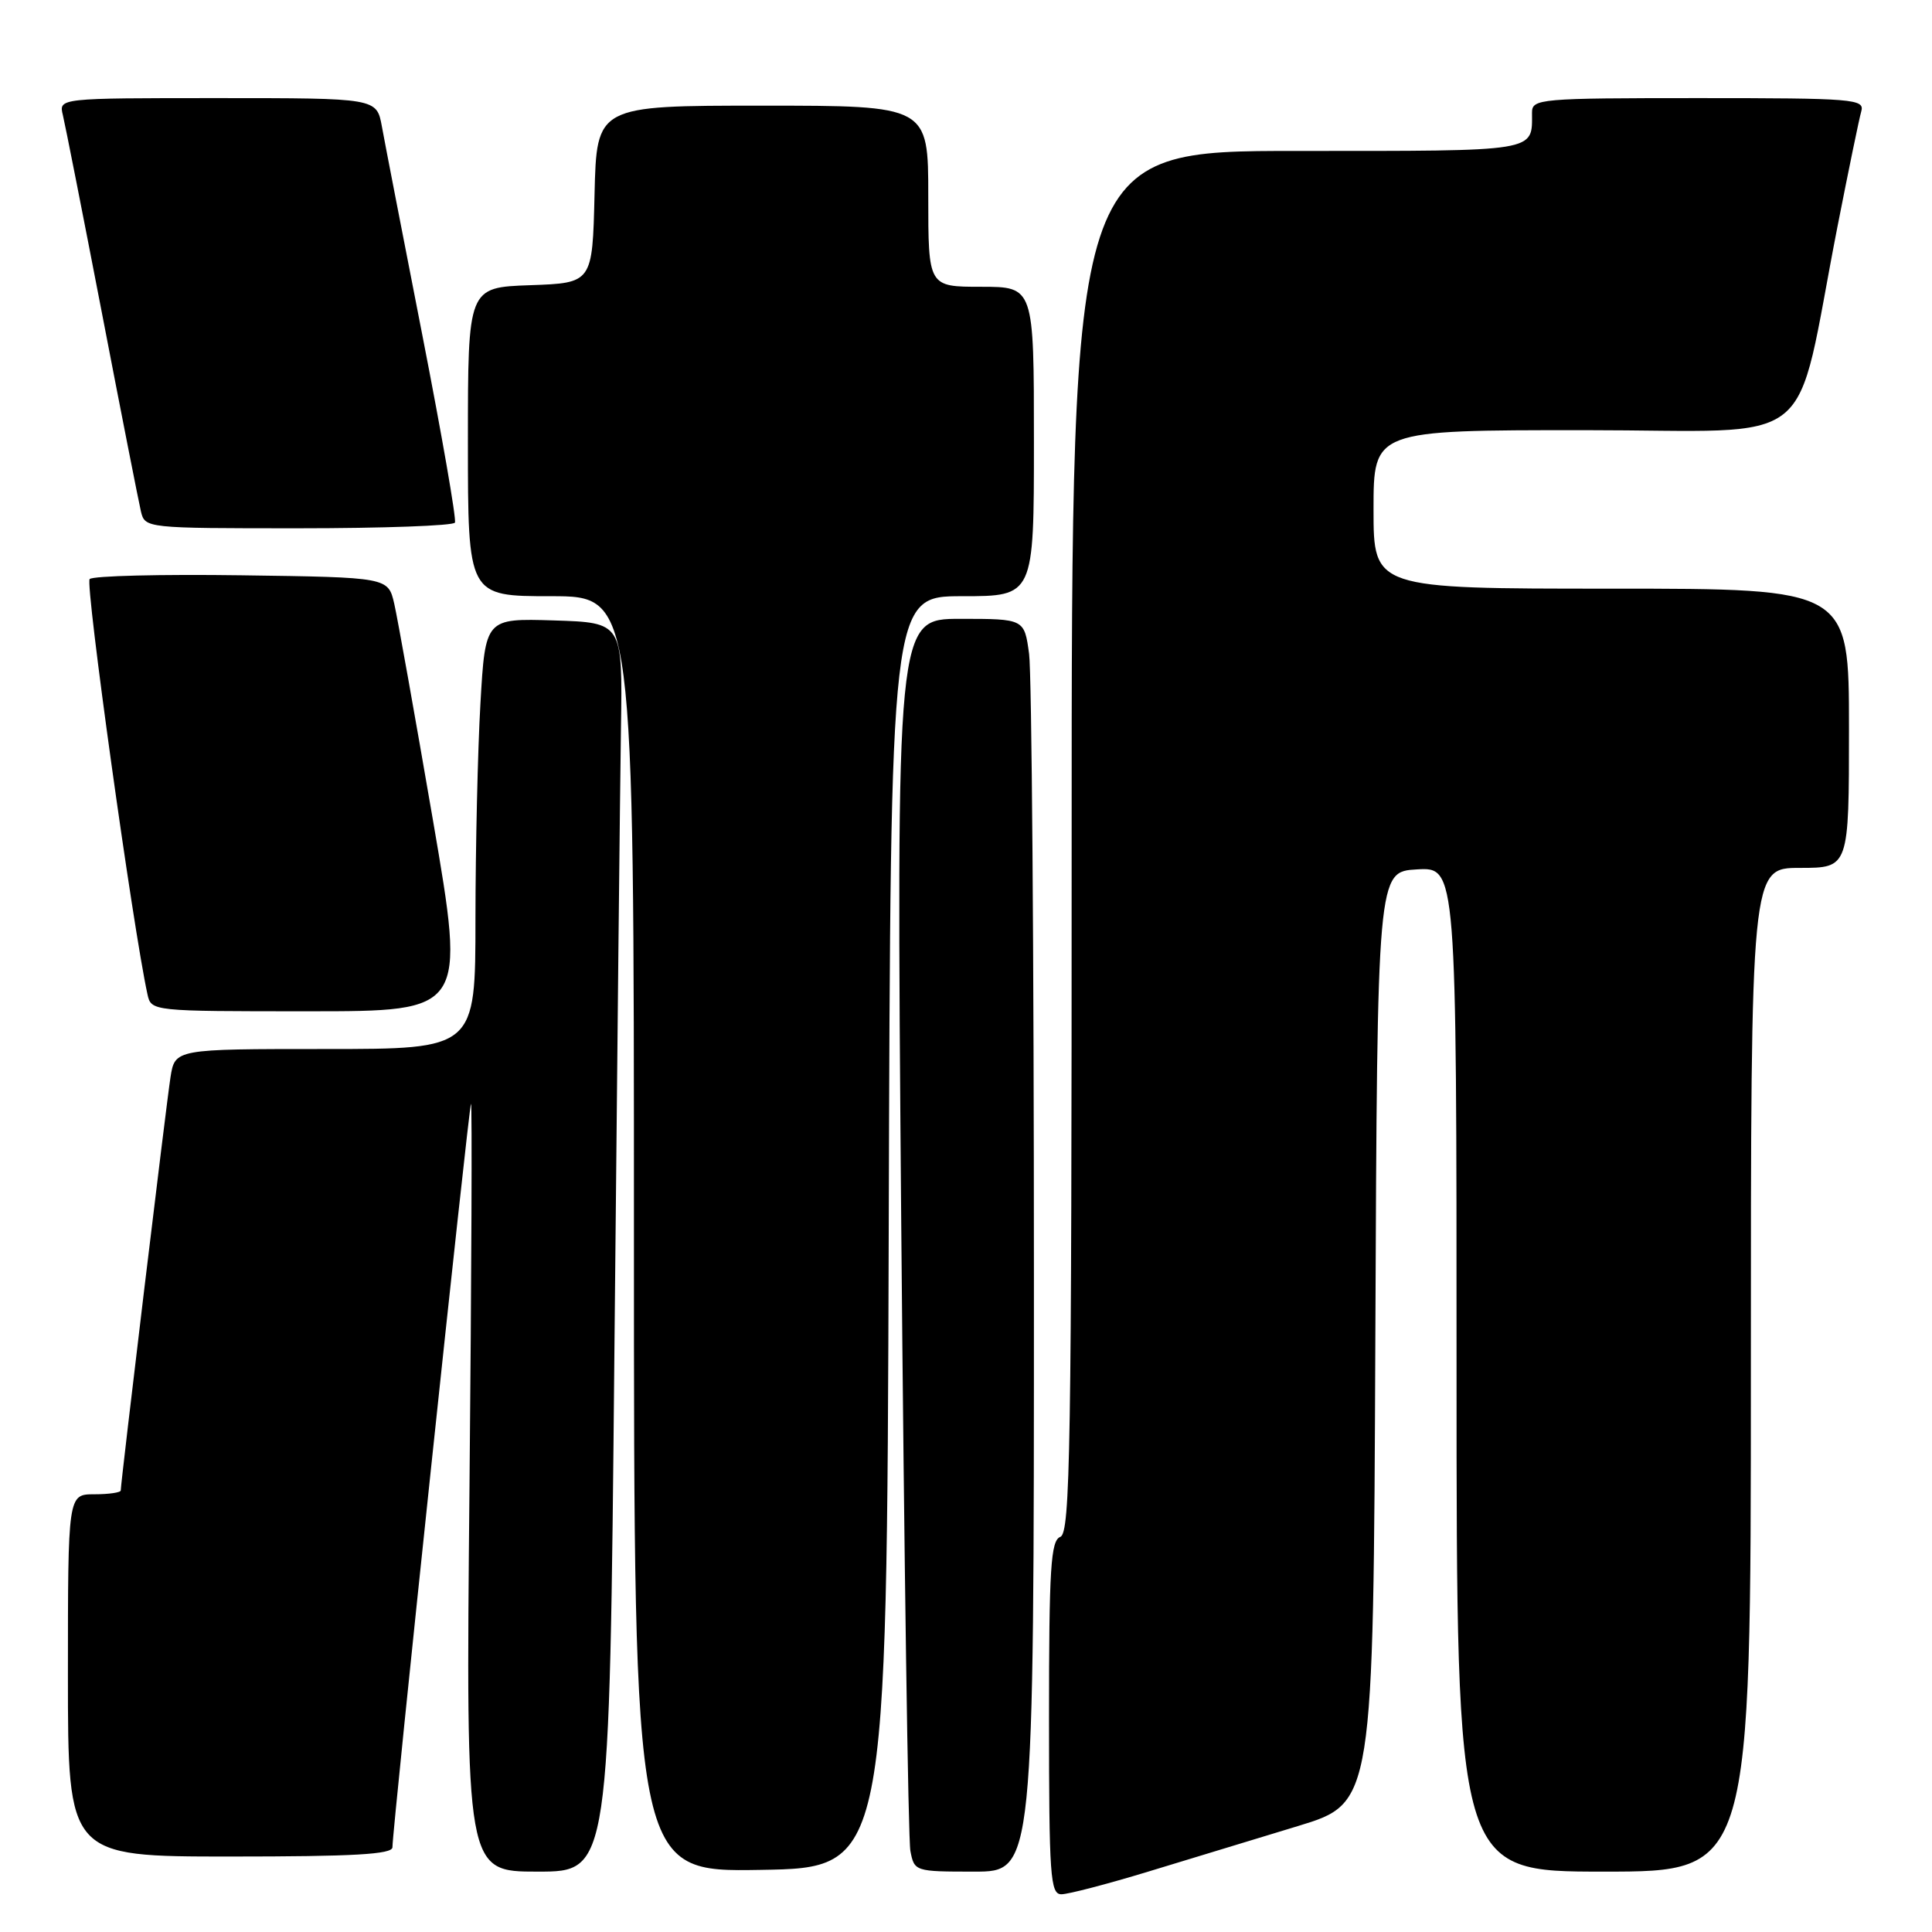 <?xml version="1.0" encoding="UTF-8" standalone="no"?>
<!DOCTYPE svg PUBLIC "-//W3C//DTD SVG 1.1//EN" "http://www.w3.org/Graphics/SVG/1.1/DTD/svg11.dtd" >
<svg xmlns="http://www.w3.org/2000/svg" xmlns:xlink="http://www.w3.org/1999/xlink" version="1.1" viewBox="0 0 256 256">
 <g >
 <path fill="currentColor"
d=" M 152.14 248.00 C 157.56 246.35 166.50 243.63 171.99 241.96 C 181.98 238.92 181.98 238.92 182.24 177.21 C 182.50 115.50 182.50 115.50 187.75 115.20 C 193.00 114.90 193.00 114.90 193.00 181.45 C 193.00 248.00 193.00 248.00 212.50 248.00 C 232.00 248.00 232.00 248.00 232.00 181.50 C 232.00 115.00 232.00 115.00 238.50 115.00 C 245.00 115.00 245.00 115.00 245.00 96.50 C 245.00 78.00 245.00 78.00 213.50 78.00 C 182.00 78.00 182.00 78.00 182.00 67.50 C 182.00 57.00 182.00 57.00 209.92 57.00 C 241.59 57.00 237.57 60.23 243.48 30.00 C 244.94 22.57 246.35 15.71 246.63 14.75 C 247.10 13.12 245.61 13.00 225.07 13.00 C 203.98 13.00 203.00 13.09 203.00 14.92 C 203.00 20.17 204.05 20.00 171.89 20.00 C 142.00 20.00 142.00 20.00 142.00 111.53 C 142.00 191.97 141.82 203.13 140.50 203.64 C 139.23 204.13 139.00 207.74 139.00 227.61 C 139.00 248.62 139.17 251.00 140.64 251.00 C 141.54 251.00 146.72 249.65 152.14 248.00 Z  M 81.41 179.25 C 81.77 141.44 82.16 104.20 82.28 96.50 C 82.50 82.50 82.50 82.50 73.40 82.21 C 64.31 81.93 64.31 81.93 63.66 93.21 C 63.30 99.42 63.01 112.26 63.00 121.75 C 63.00 139.00 63.00 139.00 43.09 139.00 C 23.18 139.00 23.18 139.00 22.59 142.75 C 22.03 146.33 16.00 196.44 16.00 197.49 C 16.00 197.77 14.43 198.00 12.50 198.00 C 9.00 198.00 9.00 198.00 9.00 222.00 C 9.00 246.00 9.00 246.00 30.50 246.00 C 46.88 246.00 52.00 245.71 52.00 244.77 C 52.00 242.34 62.12 146.54 62.41 146.26 C 62.57 146.10 62.48 168.92 62.21 196.98 C 61.72 248.00 61.72 248.00 71.24 248.00 C 80.76 248.00 80.76 248.00 81.41 179.25 Z  M 117.76 163.25 C 118.01 79.00 118.01 79.00 127.51 79.00 C 137.00 79.00 137.00 79.00 137.00 58.50 C 137.00 38.00 137.00 38.00 130.00 38.00 C 123.00 38.00 123.00 38.00 123.00 26.00 C 123.00 14.00 123.00 14.00 101.03 14.00 C 79.06 14.00 79.06 14.00 78.78 25.75 C 78.50 37.50 78.50 37.50 70.25 37.79 C 62.00 38.08 62.00 38.08 62.00 58.54 C 62.00 79.00 62.00 79.00 73.00 79.00 C 84.00 79.00 84.00 79.00 84.00 163.52 C 84.00 248.05 84.00 248.05 100.75 247.77 C 117.50 247.50 117.50 247.50 117.76 163.25 Z  M 137.00 169.64 C 137.00 126.54 136.71 89.19 136.36 86.64 C 135.73 82.00 135.73 82.00 127.24 82.00 C 118.75 82.00 118.75 82.00 119.42 162.25 C 119.80 206.39 120.34 243.74 120.63 245.25 C 121.15 247.97 121.23 248.00 129.08 248.00 C 137.00 248.00 137.00 248.00 137.00 169.64 Z  M 57.38 108.75 C 54.99 94.86 52.68 81.92 52.24 80.00 C 51.43 76.50 51.43 76.50 32.04 76.23 C 21.37 76.08 12.30 76.30 11.88 76.73 C 11.26 77.35 17.62 122.99 19.54 131.75 C 20.04 134.00 20.08 134.00 40.87 134.00 C 61.71 134.00 61.71 134.00 57.38 108.75 Z  M 60.28 69.25 C 60.50 68.84 58.56 57.70 55.98 44.50 C 53.40 31.30 50.97 18.81 50.60 16.75 C 49.91 13.00 49.91 13.00 28.85 13.00 C 7.78 13.00 7.78 13.00 8.33 15.25 C 8.63 16.49 10.96 28.30 13.51 41.50 C 16.05 54.70 18.38 66.51 18.67 67.75 C 19.21 69.99 19.29 70.00 39.55 70.00 C 50.73 70.00 60.06 69.66 60.28 69.25 Z "/>
</g>
</svg>